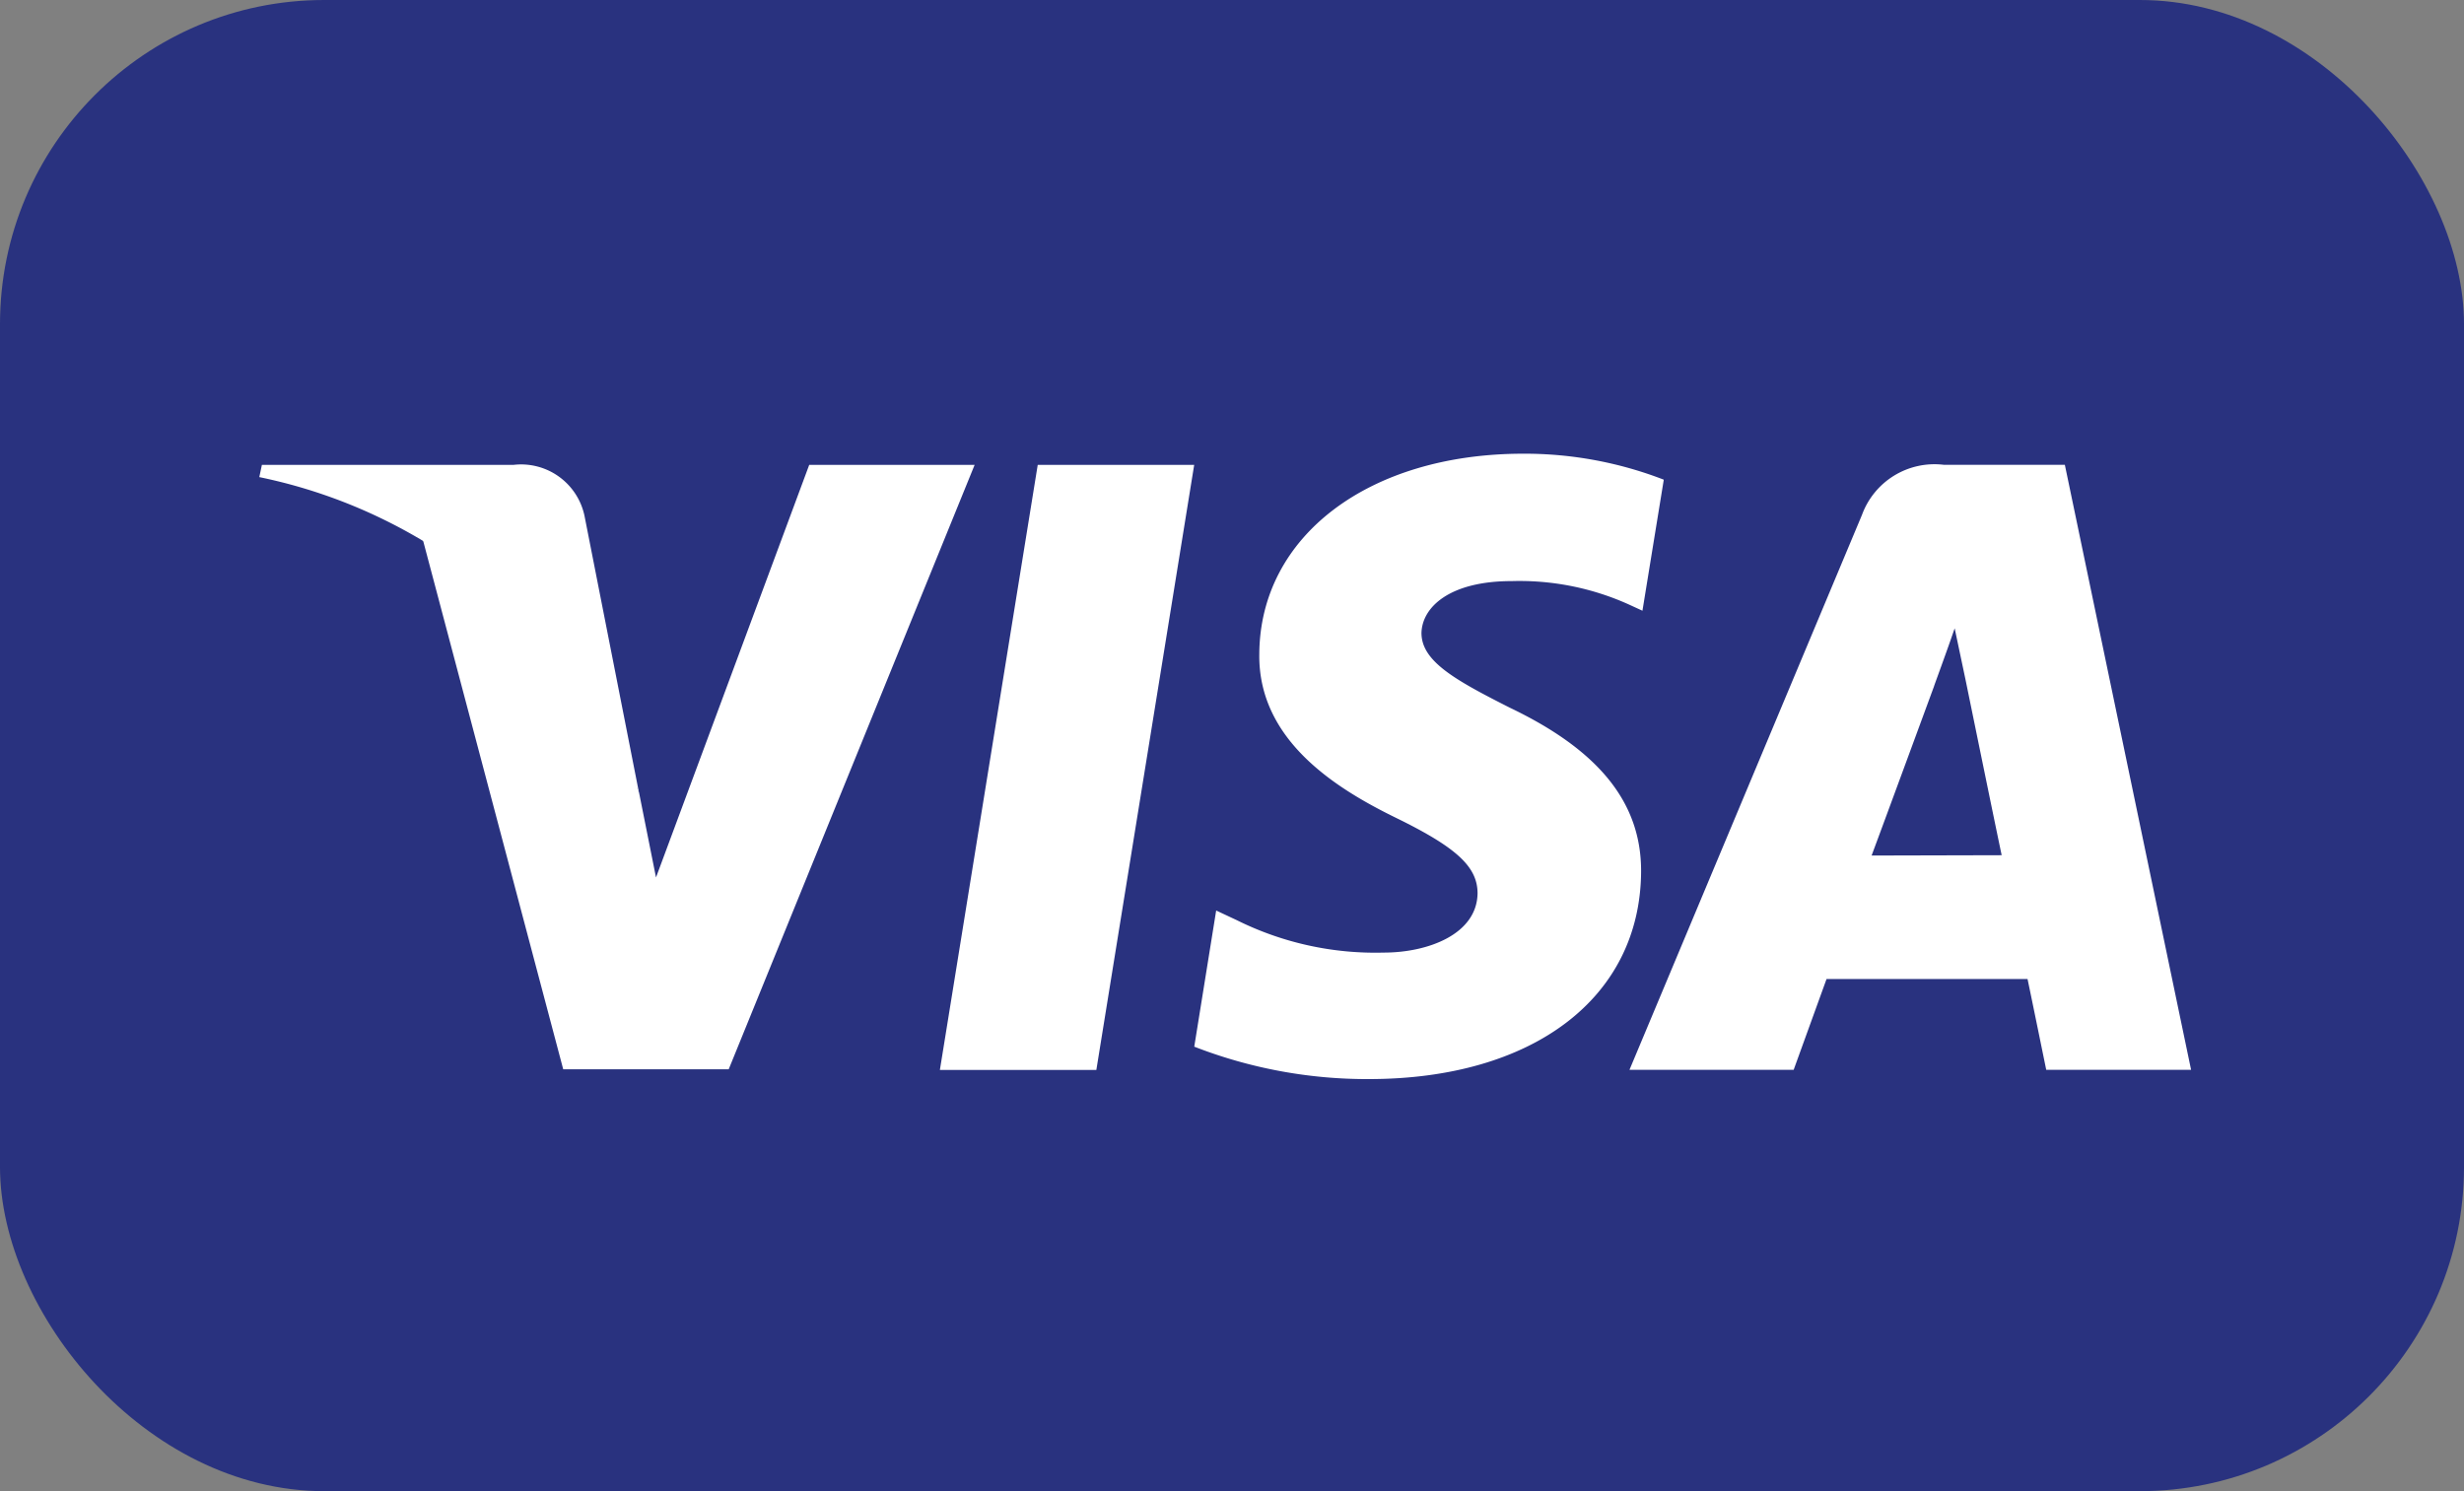 <svg xmlns="http://www.w3.org/2000/svg" width="38" height="23" viewBox="0 0 38 23">
  <rect x="0" y="0" width="38" height="23" fill="#808080" stroke="none"/>
  <g id="Group_3668" data-name="Group 3668" transform="translate(-855 -352)">
    <rect id="Rectangle_3932" data-name="Rectangle 3932" width="38" height="23" rx="5" transform="translate(855 352)" fill="#29327f"/>
    <g id="g4158" transform="translate(777.834 253.953)">
      <path id="polygon9" d="M435.92,120.06h-2.413l1.509-9.333h2.413Z" transform="translate(-341.846 -5.51)" fill="#fff"/>
      <path id="path11" d="M572.418,105.445a5.947,5.947,0,0,0-2.164-.4c-2.383,0-4.061,1.271-4.072,3.088-.02,1.34,1.2,2.085,2.115,2.532.934.457,1.251.755,1.251,1.162-.01.625-.754.913-1.449.913a4.8,4.8,0,0,1-2.264-.5l-.318-.149-.338,2.1a7.344,7.344,0,0,0,2.691.5c2.532,0,4.181-1.251,4.2-3.187.01-1.062-.635-1.877-2.026-2.542-.844-.427-1.361-.715-1.361-1.152.01-.4.437-.8,1.39-.8a4.1,4.1,0,0,1,1.8.357l.218.1.328-2.015Z" transform="translate(-469.595)" fill="#fff"/>
      <path id="path13" d="M794.255,116.753c.2-.536.963-2.611.963-2.611-.01.02.2-.546.318-.894l.169.8s.457,2.234.556,2.7Zm2.979-6.027h-1.867a1.191,1.191,0,0,0-1.261.774l-3.585,8.558h2.532l.507-1.4h3.1c.069.328.288,1.4.288,1.4h2.234l-1.947-9.333Z" transform="translate(-688.225 -5.51)" fill="#fff"/>
      <path id="path15" d="M171.794,110.727l-2.363,6.364-.258-1.291a7.143,7.143,0,0,0-3.336-3.912L168,120.05h2.552l3.793-9.323h-2.552Z" transform="translate(-82.148 -5.51)" fill="#fff"/>
      <path id="path17" d="M85.088,110.727H81.205l-.04.189a8.075,8.075,0,0,1,5.859,4.885l-.844-4.289a1,1,0,0,0-1.092-.785Z" transform="translate(0 -5.51)" fill="#fff"/>
    </g>
  </g>
</svg>
